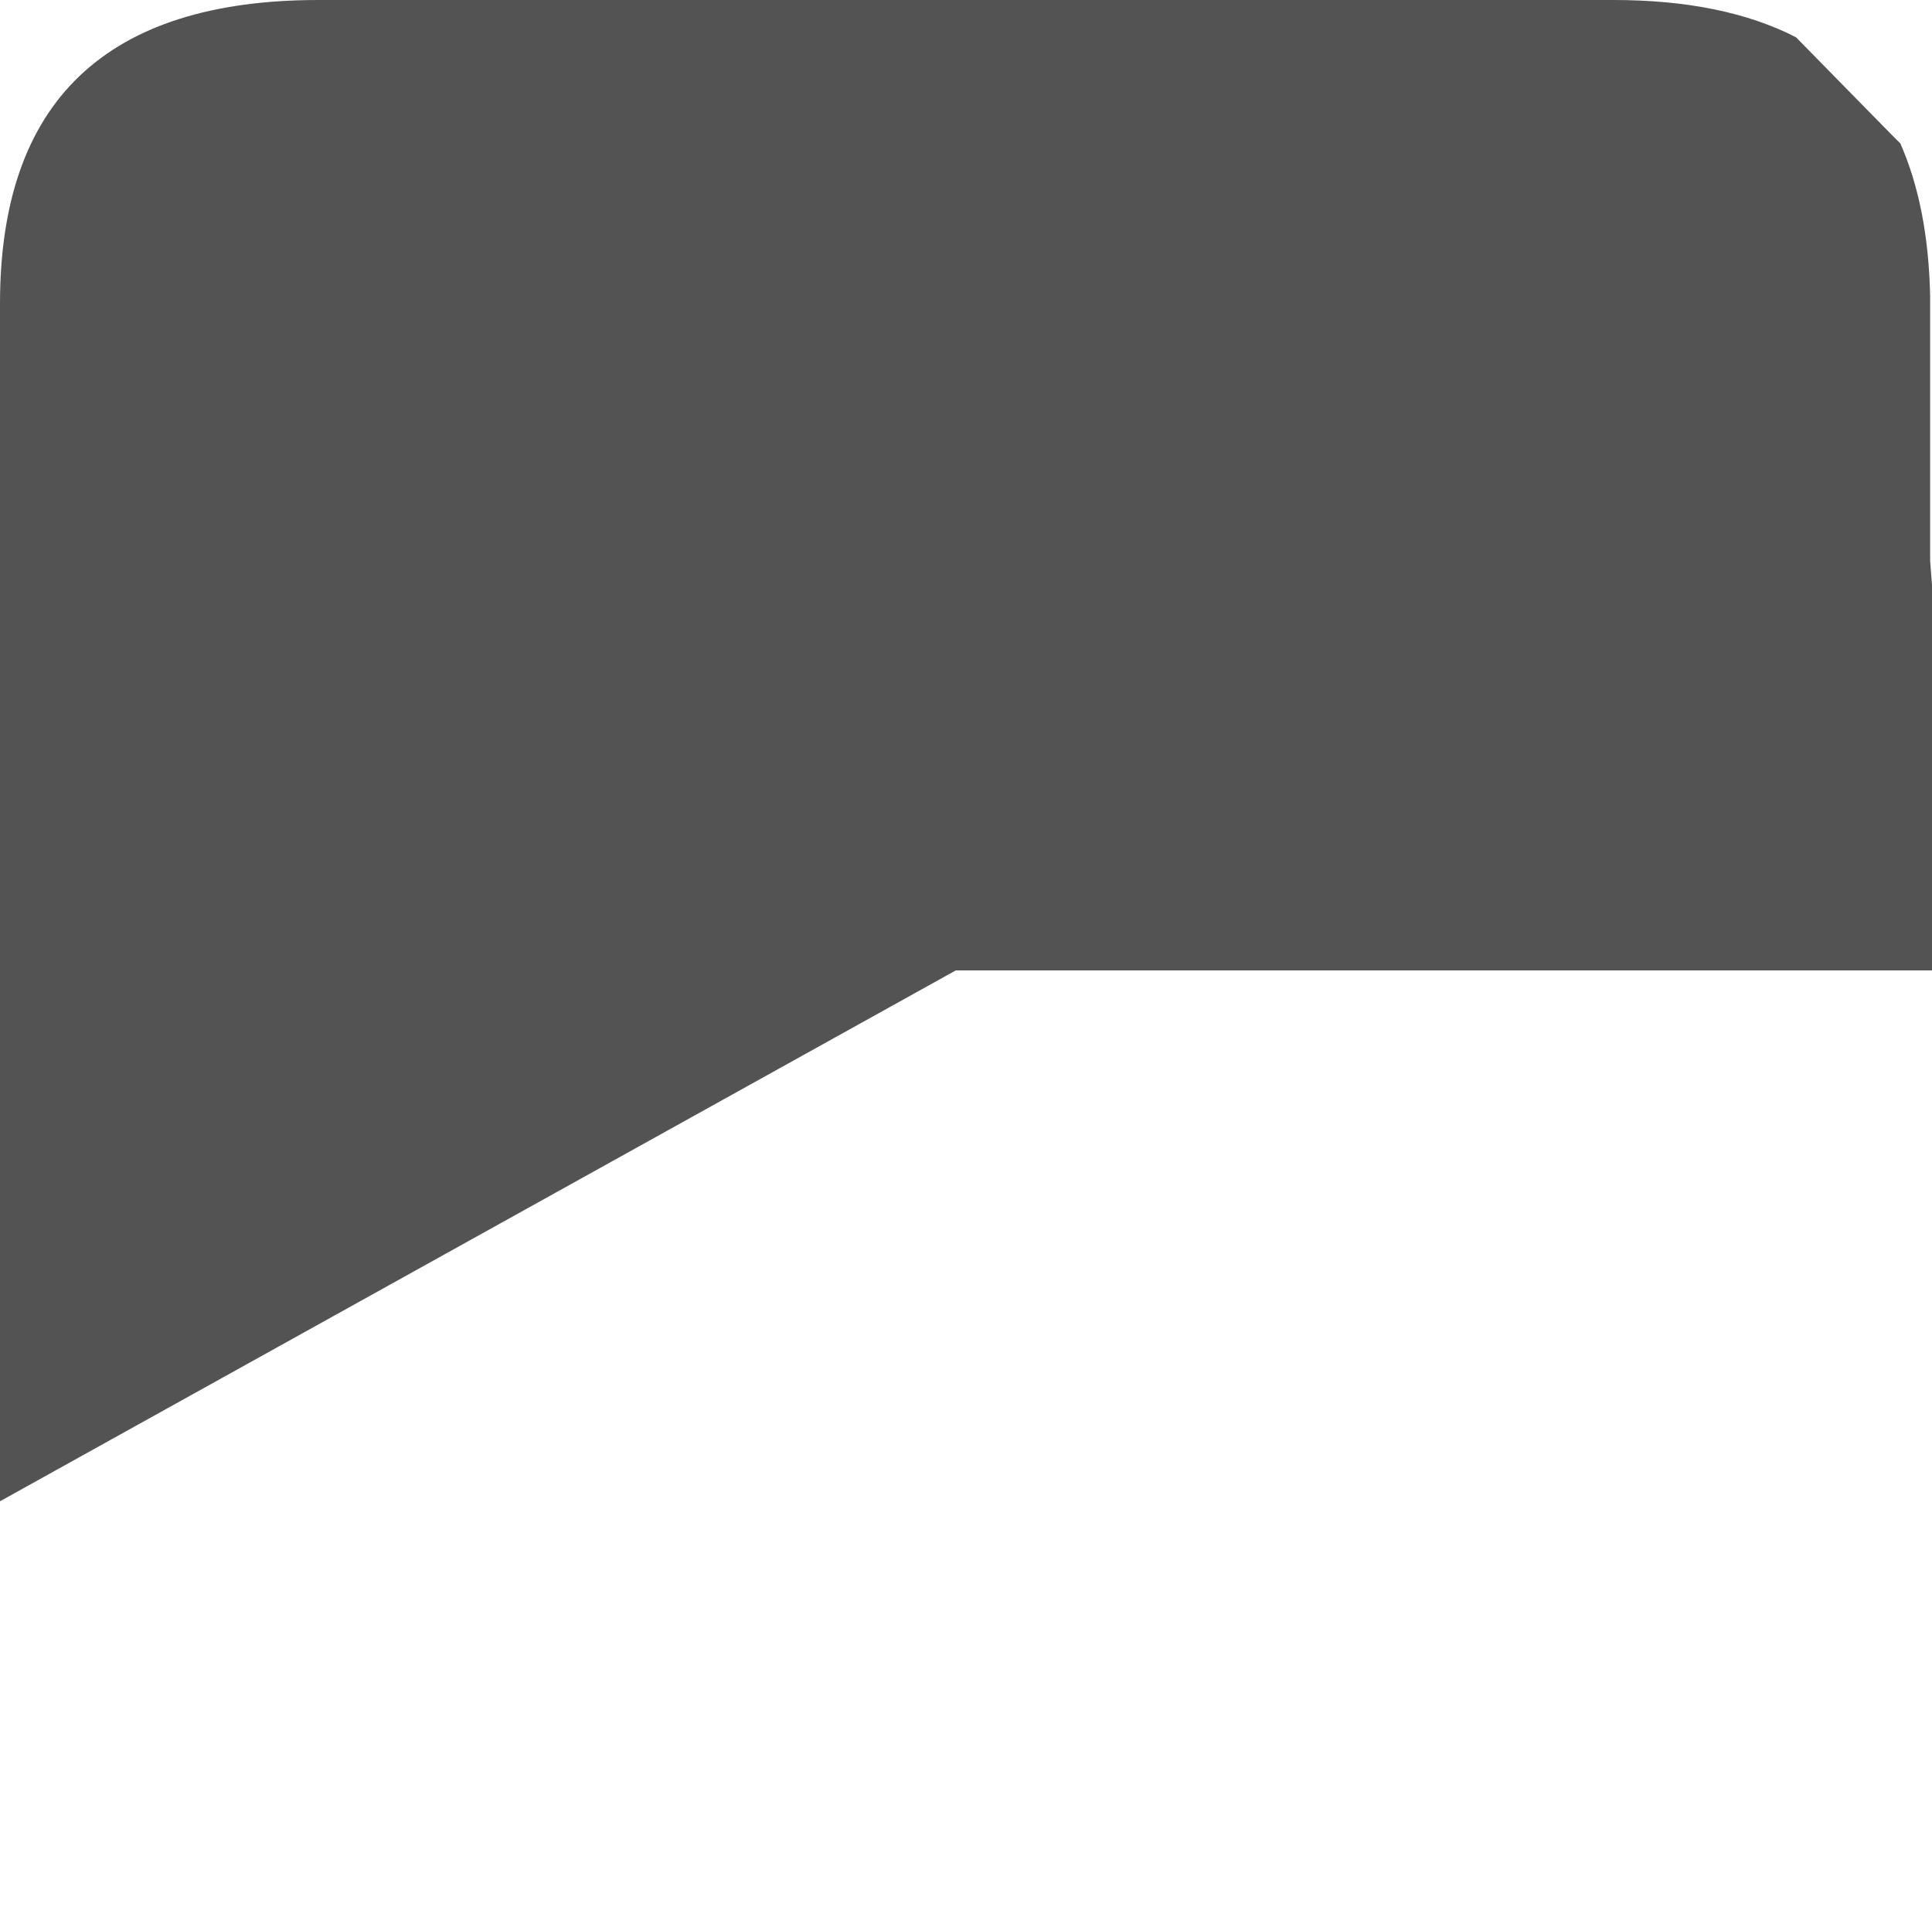 <?xml version="1.0" encoding="UTF-8" standalone="no"?>
<svg xmlns:ffdec="https://www.free-decompiler.com/flash" xmlns:xlink="http://www.w3.org/1999/xlink" ffdec:objectType="frame" height="51.8px" width="51.85px" xmlns="http://www.w3.org/2000/svg">
  <g transform="matrix(1.0, 0.0, 0.0, 1.0, -8.05, -7.6)">
    <use ffdec:characterId="1851" height="40.3" transform="matrix(1.0, 0.0, 0.0, 1.0, 8.05, 7.6)" width="51.85" xlink:href="#shape0"/>
  </g>
  <defs>
    <g id="shape0" transform="matrix(1.0, 0.0, 0.0, 1.0, -8.05, -7.6)">
      <path d="M59.85 22.65 L59.9 23.3 59.9 33.65 33.7 33.65 8.05 47.9 8.05 15.75 Q8.05 7.6 16.6 7.6 L51.35 7.6 Q54.3 7.6 56.25 8.6 L58.8 11.2 59.05 11.45 Q59.8 13.15 59.85 15.55 L59.85 15.75 59.85 22.65" fill="#1a1a1a" fill-opacity="0.749" fill-rule="evenodd" stroke="none"/>
    </g>
  </defs>
</svg>
